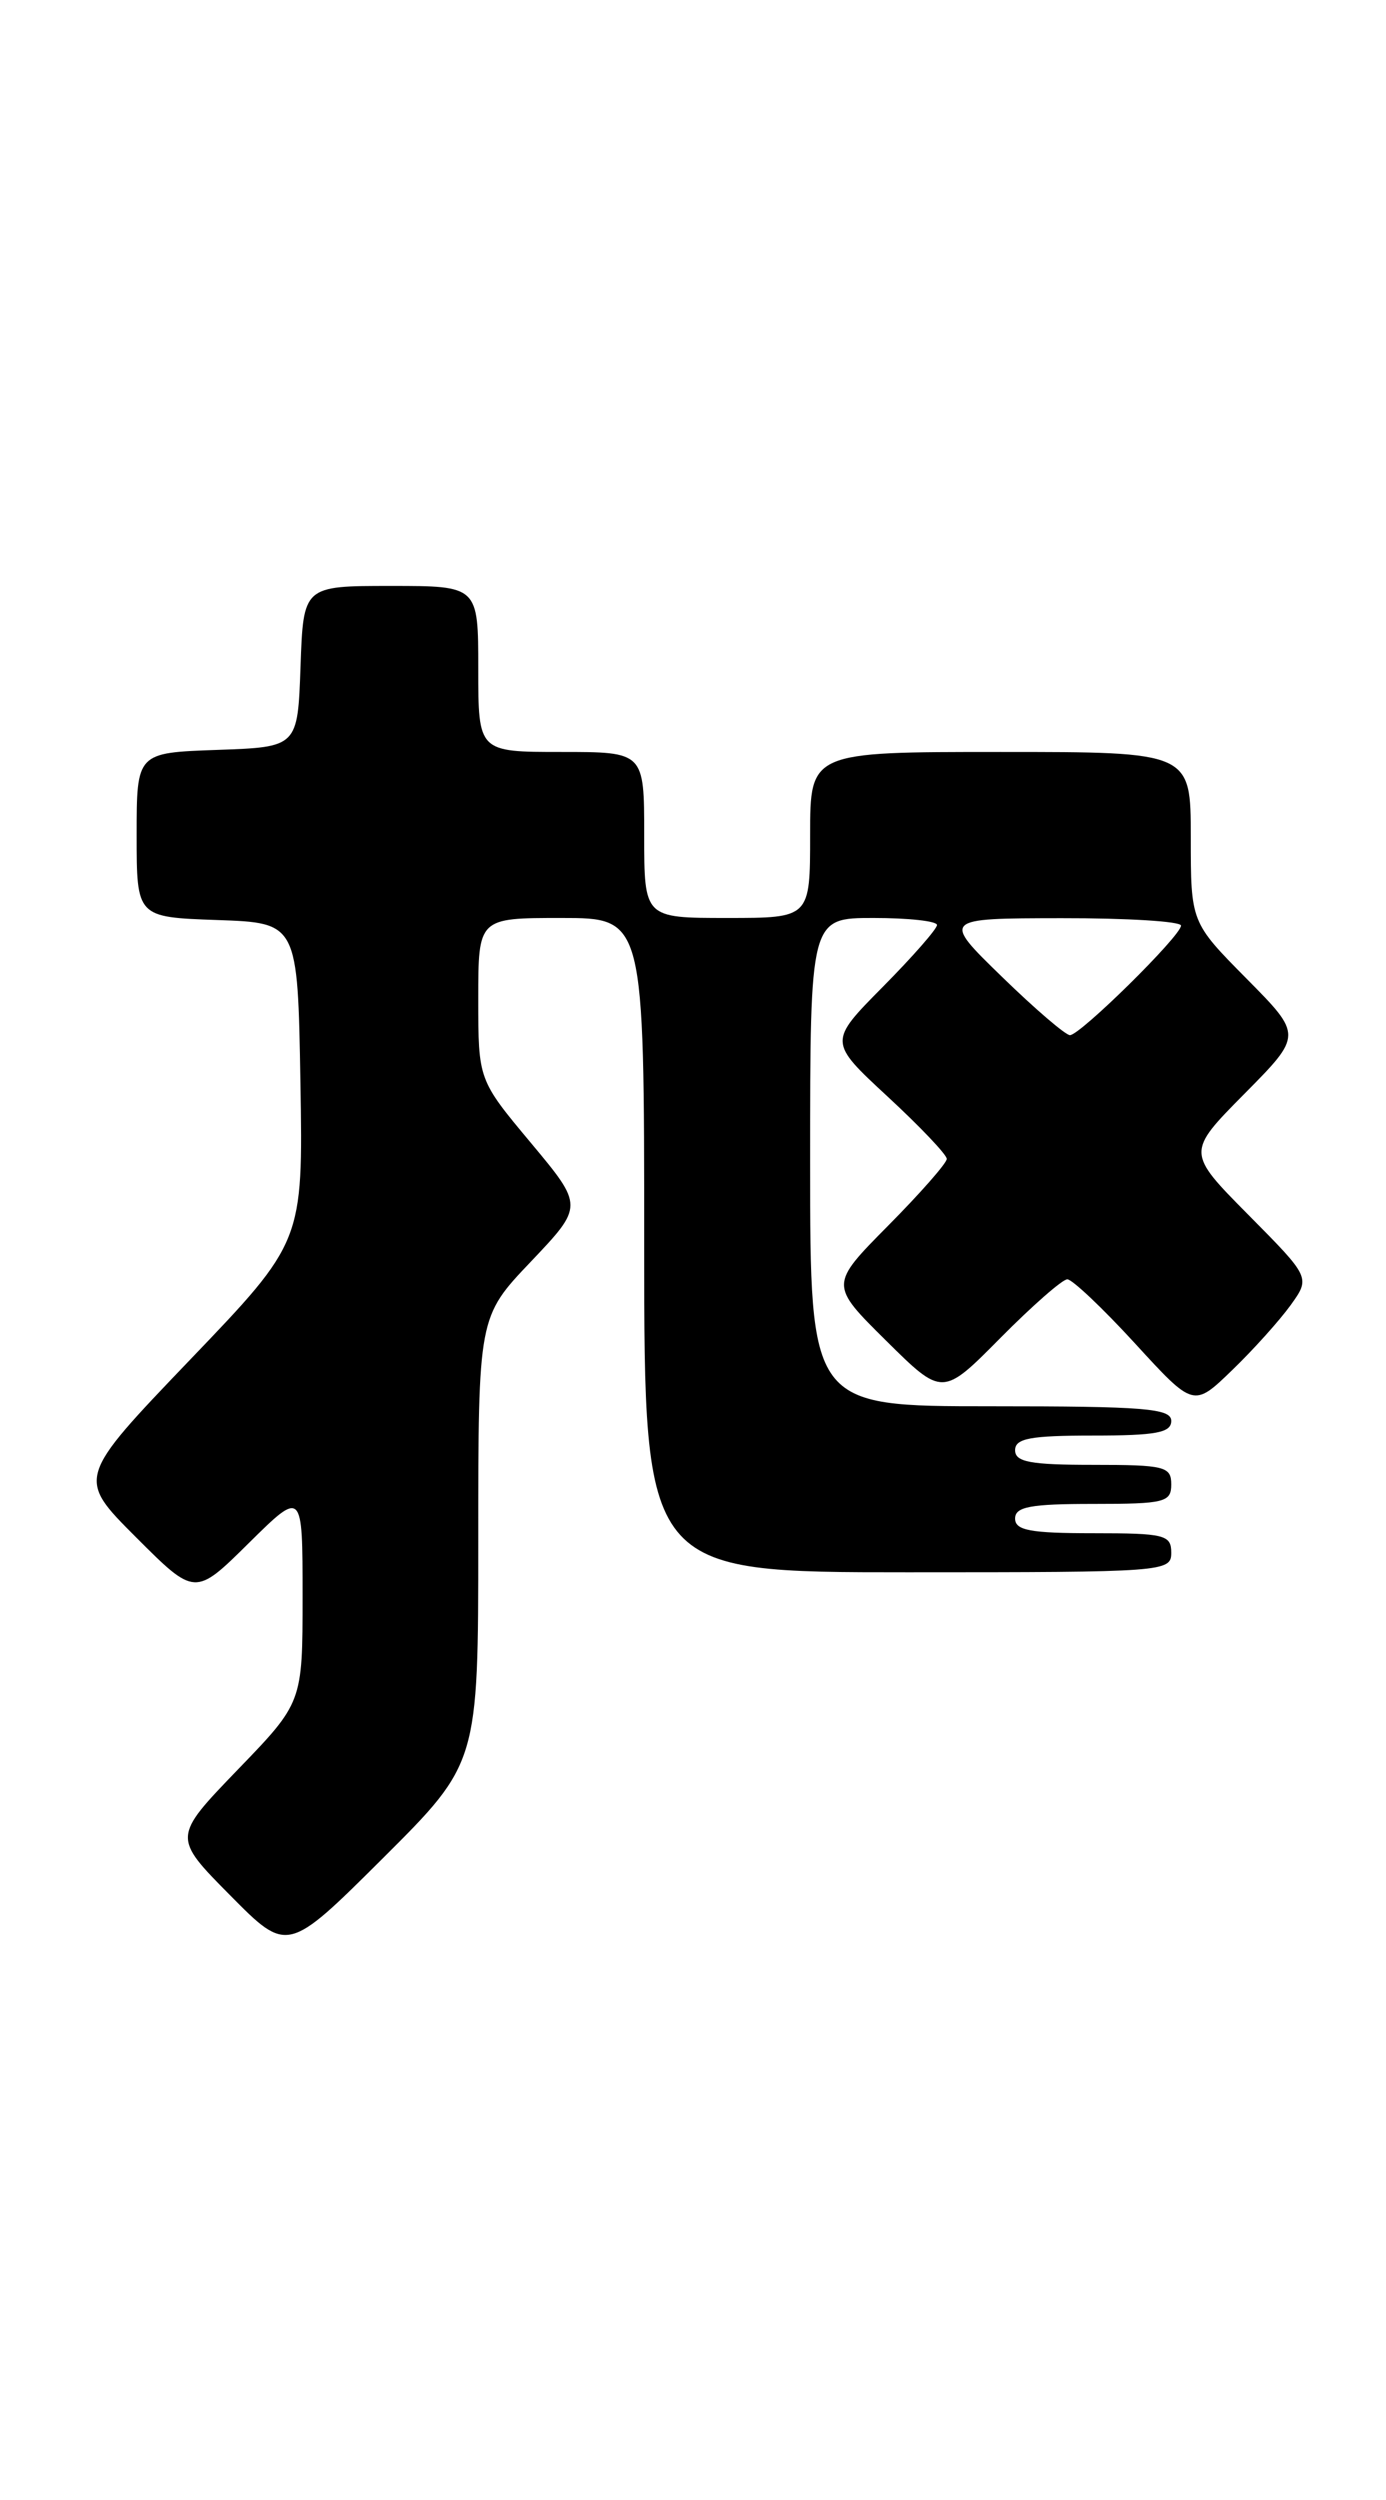 <?xml version="1.0" encoding="UTF-8" standalone="no"?>
<!DOCTYPE svg PUBLIC "-//W3C//DTD SVG 1.1//EN" "http://www.w3.org/Graphics/SVG/1.1/DTD/svg11.dtd" >
<svg xmlns="http://www.w3.org/2000/svg" xmlns:xlink="http://www.w3.org/1999/xlink" version="1.1" viewBox="0 0 142 256">
 <g >
 <path fill="currentColor"
d=" M 49.00 157.69 C 49.00 134.85 49.00 134.85 54.40 129.18 C 59.79 123.50 59.79 123.50 54.40 117.04 C 49.00 110.58 49.00 110.58 49.00 102.29 C 49.00 94.00 49.00 94.00 57.50 94.00 C 66.00 94.00 66.00 94.00 66.00 127.50 C 66.00 161.00 66.00 161.00 93.00 161.00 C 119.33 161.00 120.00 160.95 120.00 159.00 C 120.00 157.17 119.33 157.00 112.00 157.00 C 105.56 157.00 104.00 156.71 104.00 155.50 C 104.00 154.29 105.56 154.00 112.00 154.00 C 119.33 154.00 120.00 153.83 120.00 152.00 C 120.00 150.17 119.33 150.00 112.00 150.00 C 105.56 150.00 104.00 149.71 104.00 148.50 C 104.00 147.29 105.56 147.00 112.00 147.00 C 118.44 147.00 120.00 146.71 120.00 145.50 C 120.00 144.22 117.28 144.00 101.50 144.00 C 83.00 144.00 83.00 144.00 83.00 119.00 C 83.00 94.00 83.00 94.00 89.50 94.00 C 93.08 94.00 96.00 94.32 96.00 94.72 C 96.00 95.12 93.50 97.97 90.44 101.06 C 84.88 106.68 84.88 106.68 90.94 112.29 C 94.27 115.37 97.00 118.24 97.00 118.67 C 97.00 119.10 94.30 122.17 91.00 125.50 C 85.00 131.56 85.00 131.56 90.78 137.28 C 96.56 143.00 96.56 143.00 102.50 137.00 C 105.77 133.70 108.85 131.00 109.35 131.00 C 109.85 131.00 112.97 133.95 116.28 137.56 C 122.29 144.12 122.29 144.12 126.23 140.31 C 128.40 138.22 131.09 135.22 132.22 133.66 C 134.26 130.82 134.26 130.82 127.91 124.41 C 121.56 118.00 121.56 118.00 127.50 112.00 C 133.44 106.00 133.44 106.00 127.72 100.22 C 122.00 94.44 122.00 94.44 122.00 85.72 C 122.00 77.00 122.00 77.00 102.50 77.00 C 83.00 77.00 83.00 77.00 83.00 85.50 C 83.00 94.00 83.00 94.00 74.50 94.00 C 66.00 94.00 66.00 94.00 66.00 85.50 C 66.00 77.00 66.00 77.00 57.50 77.00 C 49.00 77.00 49.00 77.00 49.00 68.50 C 49.00 60.00 49.00 60.00 40.04 60.00 C 31.08 60.00 31.08 60.00 30.79 68.25 C 30.50 76.50 30.50 76.50 22.25 76.79 C 14.00 77.08 14.00 77.08 14.00 85.50 C 14.00 93.92 14.00 93.92 22.25 94.21 C 30.50 94.50 30.50 94.50 30.78 110.83 C 31.05 127.16 31.05 127.16 19.46 139.25 C 7.87 151.35 7.87 151.35 13.92 157.40 C 19.98 163.46 19.98 163.46 25.49 158.01 C 31.00 152.57 31.00 152.57 31.00 163.45 C 31.00 174.34 31.00 174.34 24.34 181.23 C 17.69 188.13 17.69 188.13 23.57 194.07 C 29.45 200.01 29.45 200.01 39.23 190.28 C 49.00 180.54 49.00 180.54 49.00 157.69 Z  M 102.65 100.02 C 96.50 94.04 96.50 94.04 108.75 94.02 C 115.49 94.01 121.00 94.35 121.00 94.78 C 121.00 95.82 110.67 106.00 109.62 106.00 C 109.17 106.00 106.03 103.31 102.65 100.02 Z "/>
</g>
</svg>